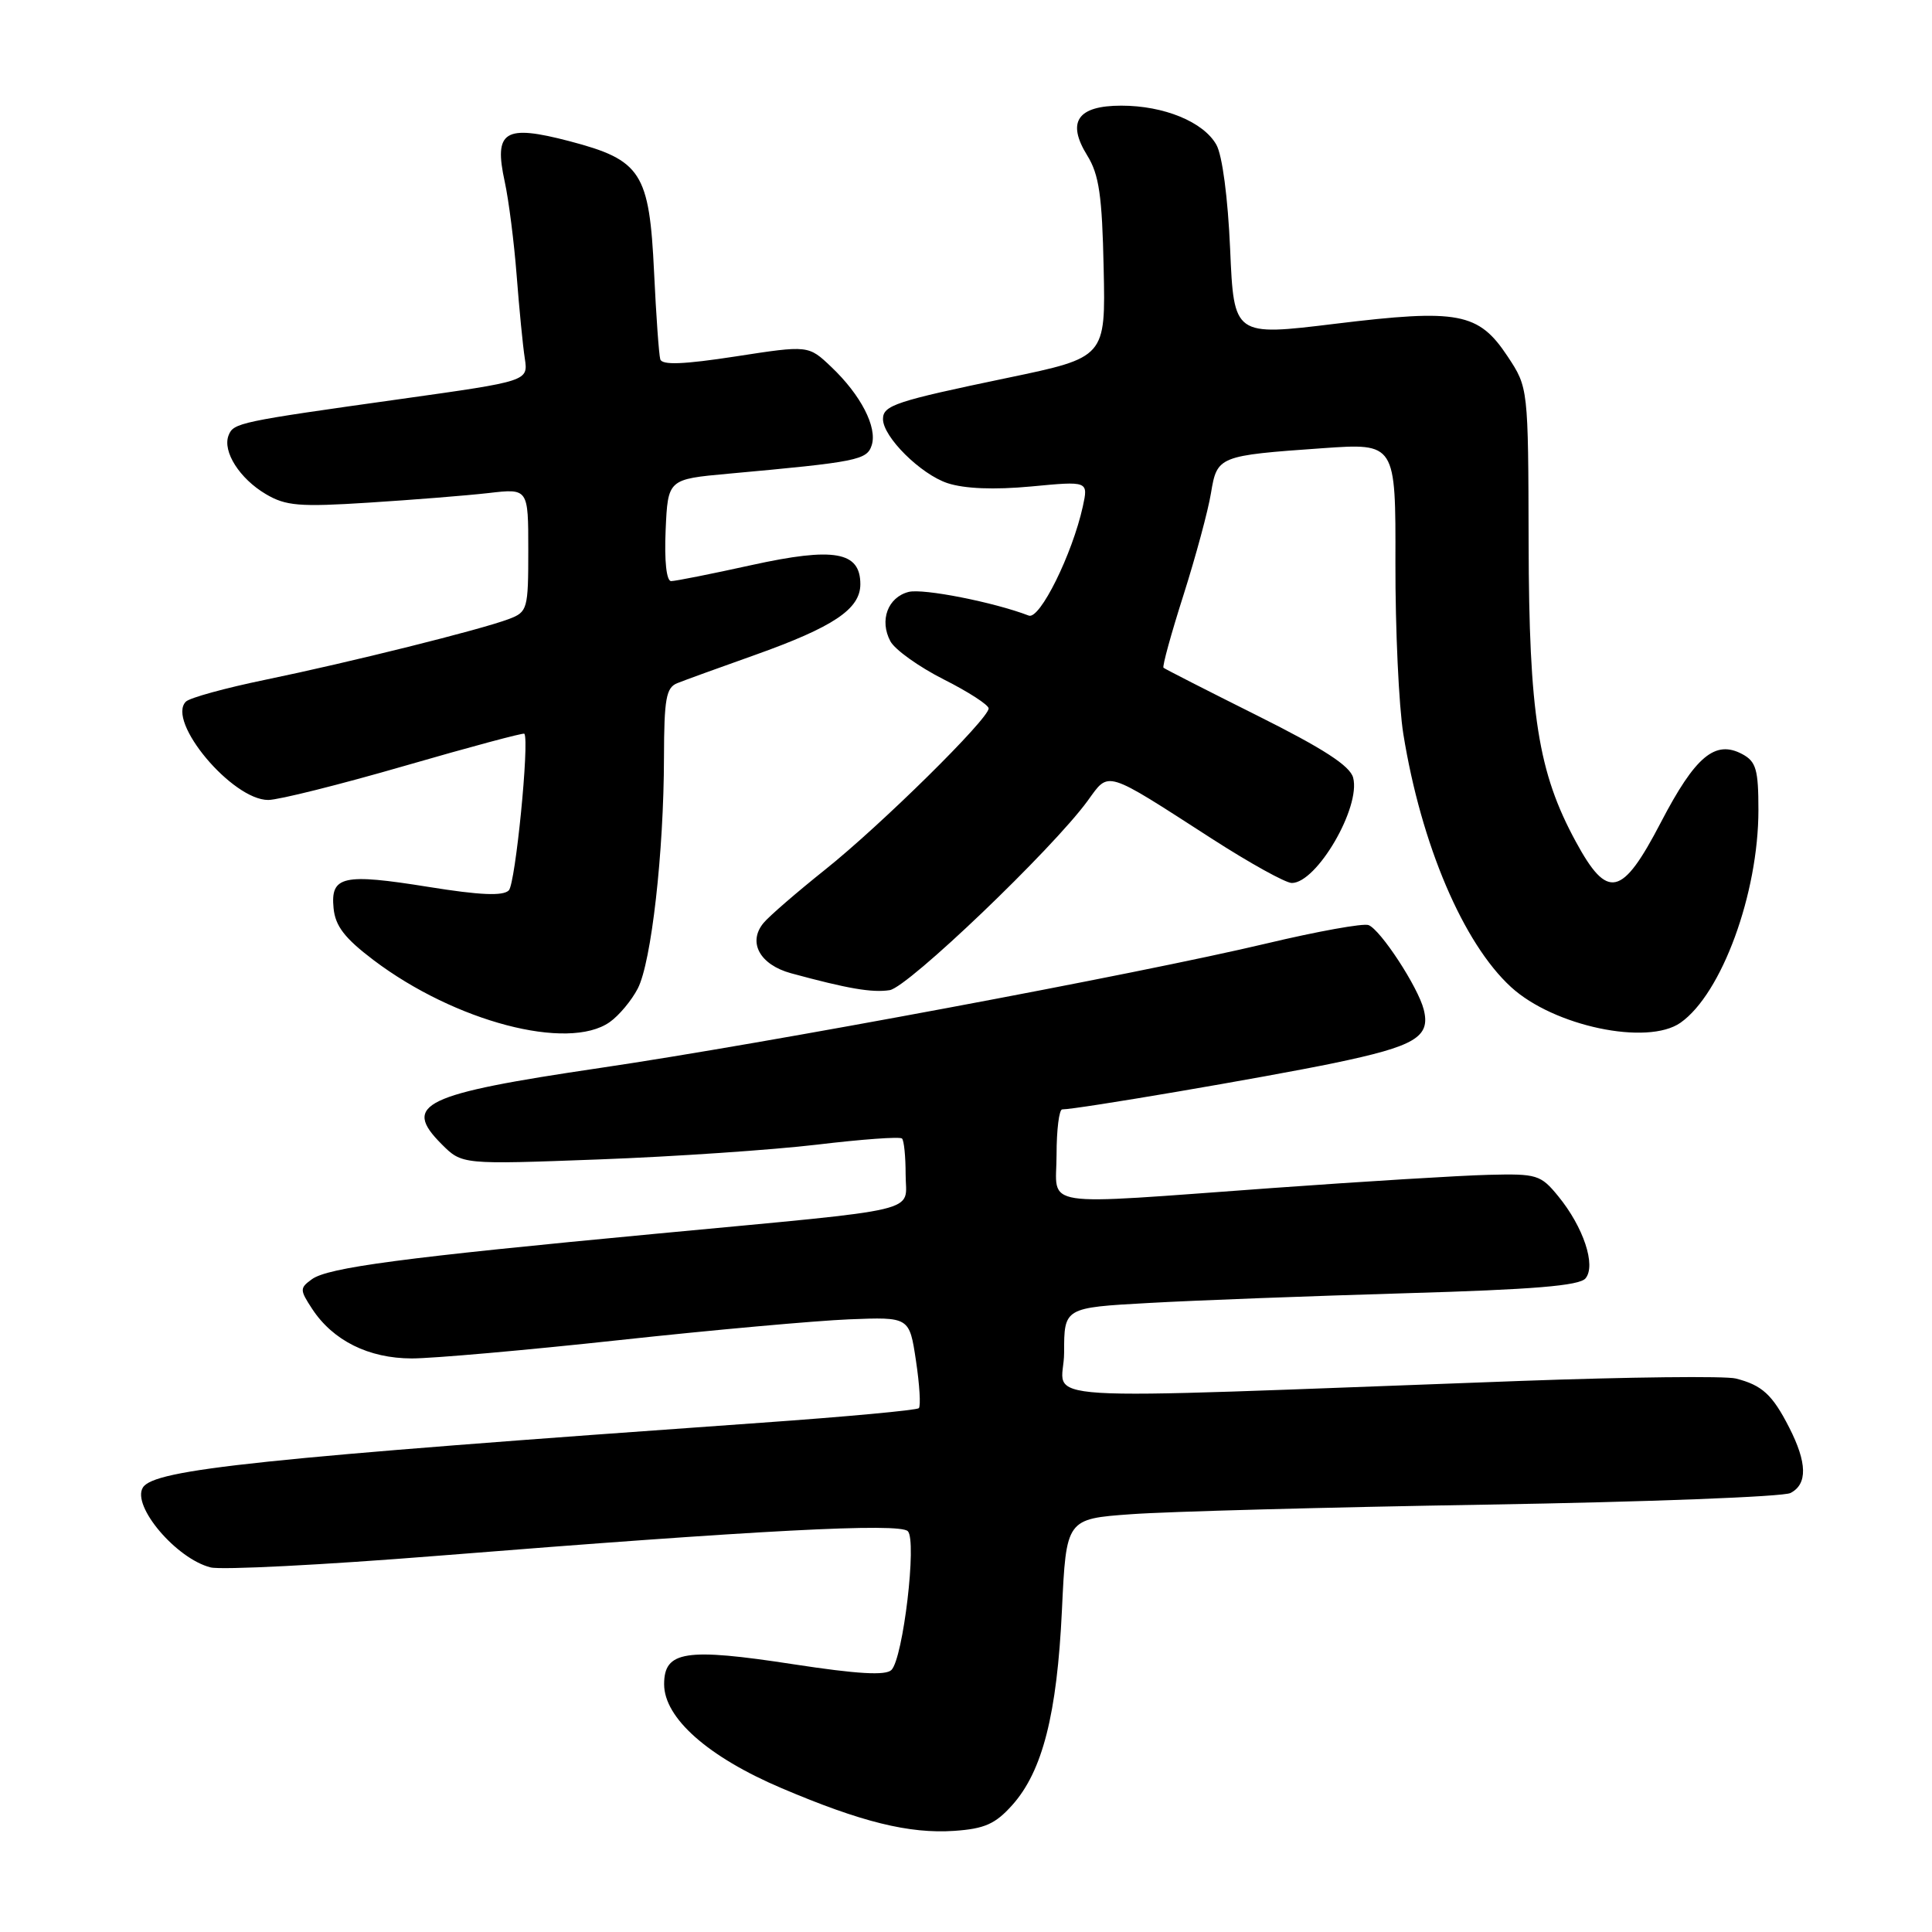 <?xml version="1.0" encoding="UTF-8" standalone="no"?>
<!DOCTYPE svg PUBLIC "-//W3C//DTD SVG 1.1//EN" "http://www.w3.org/Graphics/SVG/1.1/DTD/svg11.dtd" >
<svg xmlns="http://www.w3.org/2000/svg" xmlns:xlink="http://www.w3.org/1999/xlink" version="1.1" viewBox="0 0 256 256">
 <g >
 <path fill="currentColor"
d=" M 134.14 239.17 C 138.14 234.69 140.06 227.14 140.71 213.38 C 141.28 201.26 141.28 201.26 149.89 200.64 C 154.63 200.29 175.82 199.72 197.00 199.37 C 218.18 199.02 236.29 198.33 237.25 197.83 C 239.52 196.66 239.47 193.83 237.07 189.14 C 234.85 184.79 233.48 183.54 230.00 182.66 C 228.62 182.31 215.80 182.46 201.50 182.98 C 133.49 185.47 141.00 185.94 141.00 179.23 C 141.00 173.27 141.00 173.27 152.25 172.65 C 158.44 172.30 173.74 171.73 186.25 171.36 C 203.17 170.87 209.28 170.37 210.09 169.39 C 211.51 167.68 209.82 162.59 206.47 158.50 C 204.15 155.66 203.64 155.51 197.26 155.67 C 193.54 155.76 180.64 156.55 168.59 157.42 C 137.01 159.70 140.00 160.16 140.00 153.00 C 140.00 149.70 140.34 147.00 140.75 147.00 C 142.72 147.00 167.66 142.75 176.73 140.87 C 187.55 138.62 189.58 137.42 188.65 133.76 C 187.90 130.79 182.93 123.19 181.34 122.58 C 180.66 122.31 174.56 123.41 167.80 125.02 C 150.89 129.04 101.30 138.30 79.50 141.51 C 56.00 144.98 53.23 146.32 58.53 151.62 C 61.22 154.31 61.22 154.31 79.36 153.63 C 89.34 153.26 102.35 152.37 108.27 151.67 C 114.20 150.96 119.26 150.59 119.52 150.86 C 119.79 151.12 120.00 153.26 120.00 155.62 C 120.00 160.80 123.09 160.06 87.00 163.47 C 53.36 166.64 43.45 167.95 41.32 169.51 C 39.71 170.68 39.71 170.91 41.36 173.43 C 44.12 177.64 48.85 179.99 54.56 180.00 C 57.34 180.00 69.71 178.91 82.06 177.57 C 94.40 176.23 108.10 175.00 112.50 174.82 C 120.50 174.50 120.50 174.50 121.37 180.30 C 121.85 183.48 122.02 186.31 121.75 186.59 C 121.47 186.86 112.08 187.73 100.88 188.52 C 34.38 193.23 20.42 194.69 18.93 197.11 C 17.43 199.55 23.37 206.55 27.91 207.69 C 29.33 208.05 42.88 207.36 58.00 206.15 C 100.63 202.74 119.17 201.77 120.29 202.89 C 121.52 204.12 119.67 219.73 118.12 221.28 C 117.36 222.04 113.60 221.82 105.18 220.53 C 90.81 218.32 88.00 218.76 88.00 223.17 C 88.00 227.65 93.82 232.80 103.56 236.94 C 114.13 241.44 120.47 243.00 126.44 242.60 C 130.47 242.32 131.89 241.69 134.14 239.17 Z  M 80.78 135.44 C 82.01 134.58 83.69 132.57 84.51 130.98 C 86.31 127.50 87.96 112.95 87.98 100.36 C 88.00 92.59 88.26 91.11 89.75 90.52 C 90.71 90.13 95.33 88.46 100.00 86.80 C 110.44 83.08 114.00 80.70 114.00 77.41 C 114.00 73.08 110.54 72.47 99.57 74.88 C 94.27 76.05 89.49 77.00 88.93 77.00 C 88.31 77.00 88.02 74.35 88.20 70.25 C 88.50 63.50 88.50 63.50 96.50 62.77 C 113.66 61.21 114.88 60.96 115.51 58.98 C 116.26 56.60 114.06 52.33 110.15 48.62 C 107.12 45.74 107.12 45.74 97.47 47.23 C 90.57 48.29 87.73 48.40 87.49 47.61 C 87.31 47.00 86.94 41.82 86.67 36.10 C 86.04 22.84 84.98 21.21 75.47 18.71 C 66.83 16.45 65.41 17.34 66.88 24.08 C 67.41 26.51 68.12 32.10 68.46 36.50 C 68.80 40.90 69.28 45.85 69.54 47.50 C 69.99 50.50 69.99 50.50 53.25 52.85 C 31.58 55.89 30.93 56.02 30.28 57.71 C 29.47 59.83 31.75 63.42 35.22 65.47 C 37.87 67.04 39.67 67.19 48.89 66.60 C 54.72 66.23 61.86 65.66 64.75 65.33 C 70.00 64.72 70.00 64.72 70.00 72.89 C 70.00 80.72 69.90 81.09 67.44 82.02 C 63.73 83.43 46.31 87.77 35.17 90.07 C 29.88 91.16 25.14 92.46 24.63 92.97 C 22.03 95.57 30.76 106.00 35.54 106.00 C 36.90 106.00 45.05 103.96 53.65 101.47 C 62.25 98.98 69.37 97.07 69.48 97.22 C 70.17 98.19 68.30 117.11 67.42 117.98 C 66.65 118.75 63.61 118.62 56.78 117.52 C 45.44 115.70 43.78 116.07 44.20 120.34 C 44.43 122.71 45.67 124.32 49.50 127.22 C 60.28 135.37 75.26 139.31 80.78 135.44 Z  M 222.67 135.52 C 228.13 131.69 233.00 118.40 233.00 107.33 C 233.00 101.97 232.69 100.91 230.87 99.93 C 227.27 98.00 224.64 100.20 220.08 108.96 C 214.92 118.87 213.02 119.30 208.79 111.50 C 203.81 102.33 202.60 94.67 202.55 71.93 C 202.50 51.36 202.50 51.36 199.77 47.23 C 195.92 41.41 193.27 40.91 176.94 42.90 C 163.50 44.54 163.50 44.54 163.00 33.02 C 162.70 26.17 161.96 20.55 161.17 19.17 C 159.45 16.14 154.23 14.00 148.58 14.00 C 142.77 14.00 141.30 16.14 144.07 20.61 C 145.63 23.13 146.04 25.93 146.24 35.54 C 146.50 47.36 146.50 47.36 133.50 50.07 C 118.66 53.16 117.00 53.71 117.00 55.53 C 117.00 57.89 121.99 62.84 125.55 64.02 C 127.81 64.76 131.70 64.92 136.63 64.46 C 144.21 63.74 144.21 63.74 143.48 67.11 C 142.08 73.45 137.78 82.13 136.32 81.57 C 131.69 79.79 122.34 77.95 120.41 78.43 C 117.64 79.13 116.50 82.20 117.98 84.97 C 118.58 86.09 121.76 88.36 125.04 90.02 C 128.32 91.67 131.00 93.41 131.00 93.87 C 131.00 95.26 116.72 109.34 109.35 115.22 C 105.58 118.23 101.90 121.41 101.17 122.30 C 99.05 124.86 100.68 127.83 104.81 128.96 C 112.34 131.01 115.56 131.56 117.89 131.20 C 120.32 130.82 139.44 112.53 144.12 106.11 C 147.01 102.13 146.25 101.90 160.59 111.14 C 165.59 114.36 170.35 117.00 171.17 117.00 C 174.48 117.00 180.33 106.97 179.30 103.05 C 178.89 101.48 175.37 99.20 166.62 94.83 C 159.95 91.50 154.35 88.64 154.17 88.48 C 153.99 88.31 155.18 83.98 156.82 78.84 C 158.45 73.70 160.09 67.63 160.46 65.34 C 161.27 60.44 161.46 60.36 175.25 59.39 C 184.94 58.71 184.94 58.71 184.90 74.60 C 184.88 83.35 185.35 93.55 185.95 97.27 C 188.31 111.90 193.88 124.98 200.22 130.79 C 205.88 135.98 218.28 138.59 222.67 135.52 Z "/>
</g>
</svg>